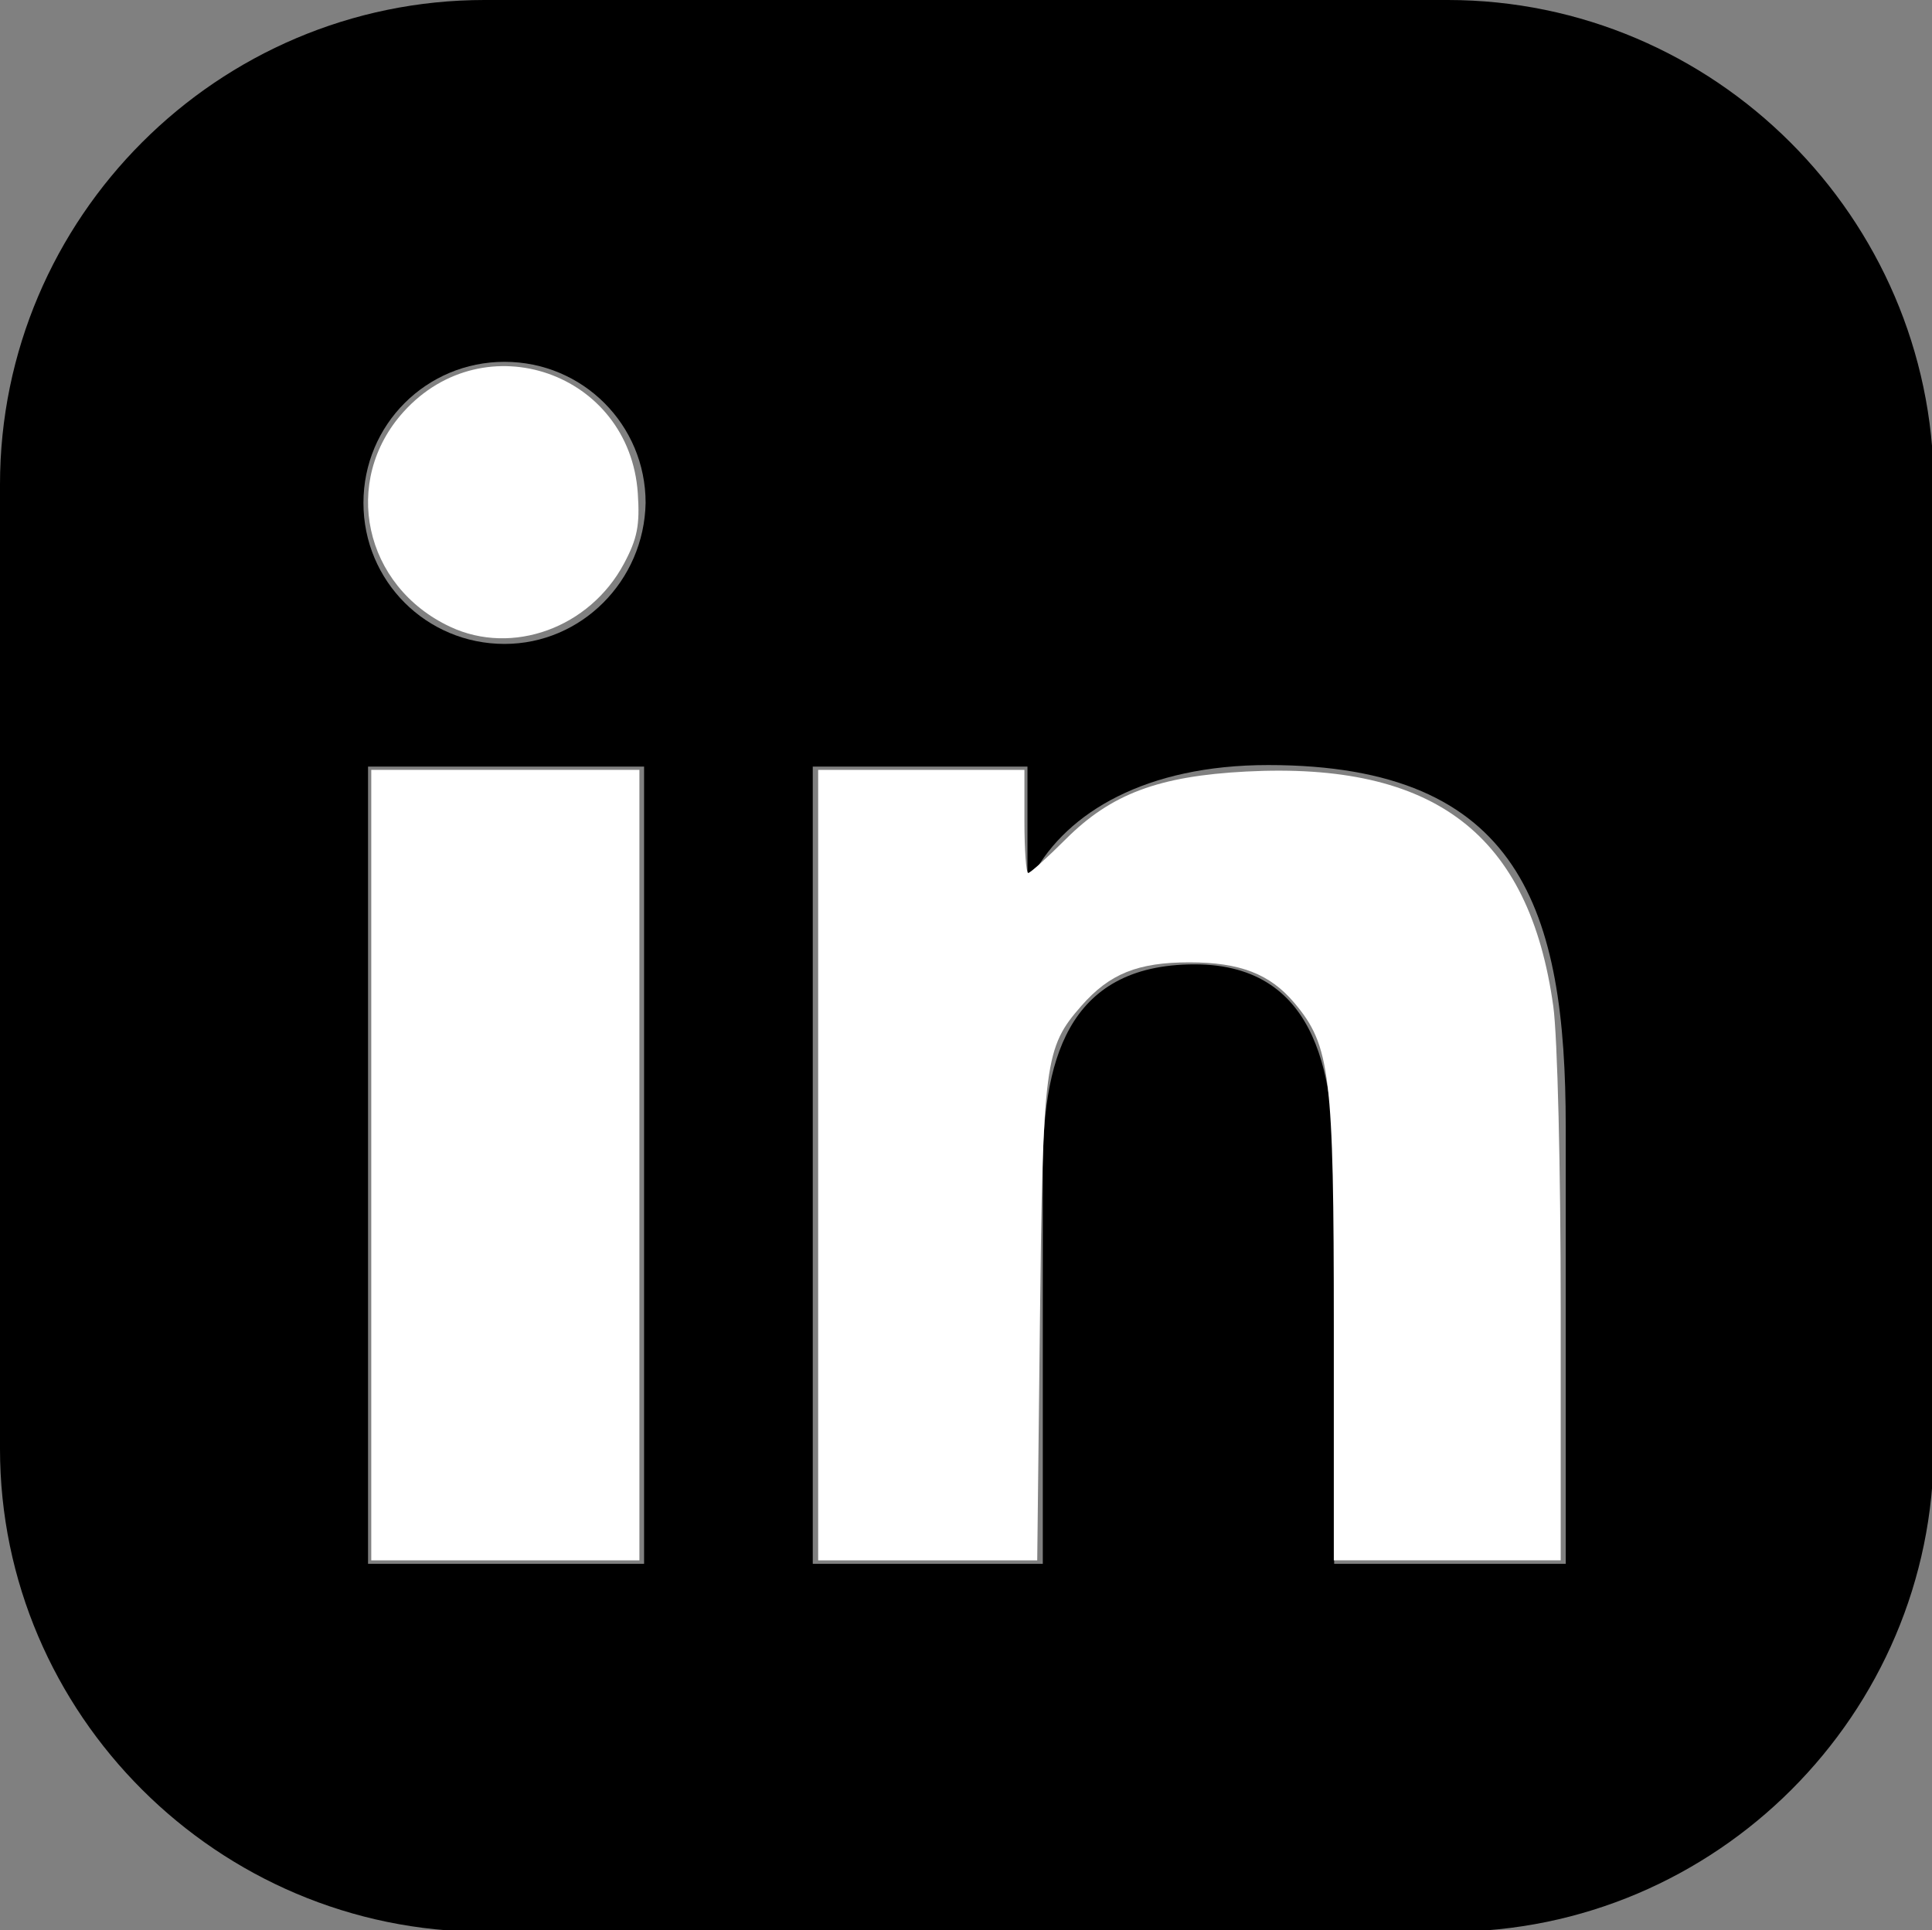 <?xml version="1.0" encoding="UTF-8"?>
<!-- Generator: Adobe Illustrator 19.0.0, SVG Export Plug-In . SVG Version: 6.00 Build 0)  -->
<svg width="256" height="255.8" version="1.1" viewBox="0 0 256 255.8" xml:space="preserve" xmlns="http://www.w3.org/2000/svg">
<rect x="0" y="0" width="256" height="255.8" fill="#808080" stroke="none"/>
<g transform="matrix(.508 0 0 .508 0 -.102)" stroke-width="1.97">
	<g stroke-width="1.97">
		<path d="m377.6 0.2h-251.2c-69.6 0-126.4 56.8-126.4 126.4v251.6c0 69.2 56.8 126 126.4 126h251.6c69.6 0 126.4-56.8 126.4-126.4v-251.2c-0.4-69.6-57.2-126.4-126.8-126.4zm-209.6 408h-72v-208h72zm-36.4-240c-20.4 0-36.8-16.4-36.8-36.8s16.4-36.8 36.8-36.8 36.8 16.4 36.8 36.8c-0.4 20.4-16.8 36.8-36.8 36.8zm276.8 240h-60.4v-100.8c0-24.4-3.2-55.6-36.4-55.6-34 0-39.6 26.4-39.6 54v102.4h-60v-208h56v28h1.6c8.8-16 29.2-28.4 61.2-28.4 66 0 77.6 38 77.6 94.4z" stroke-width="1.97"/>
	</g>
</g><g fill="#fff" stroke-width="1">















<path d="m108.41 154.42v-52.384h27.331v6.833c0 3.758 0.225 6.833 0.499 6.833 0.274 0 2.513-2.014 4.975-4.476 6.002-6.002 12.291-8.362 23.893-8.968 24.969-1.304 37.538 8.305 40.712 31.123 0.553 3.977 0.981 21.516 0.981 40.237v33.186h-30.064v-30.809c0-33.683-0.45-37.397-5.218-43.064-3.237-3.847-7.212-5.385-13.913-5.385-6.841 0-10.574 1.502-14.313 5.761-4.861 5.537-5.109 7.421-5.498 41.84l-0.358 31.658h-29.026z"/><path d="m49.195 154.42v-52.384h35.53v104.77h-35.53z"/><path d="m59.664 83.077c-11.451-5.362-14.482-19.316-6.189-28.496 10.738-11.885 29.943-5.214 31.035 10.78 0.29 4.244-0.06 6.024-1.833 9.343-4.546 8.504-14.781 12.228-23.013 8.373z"/></g></svg>
